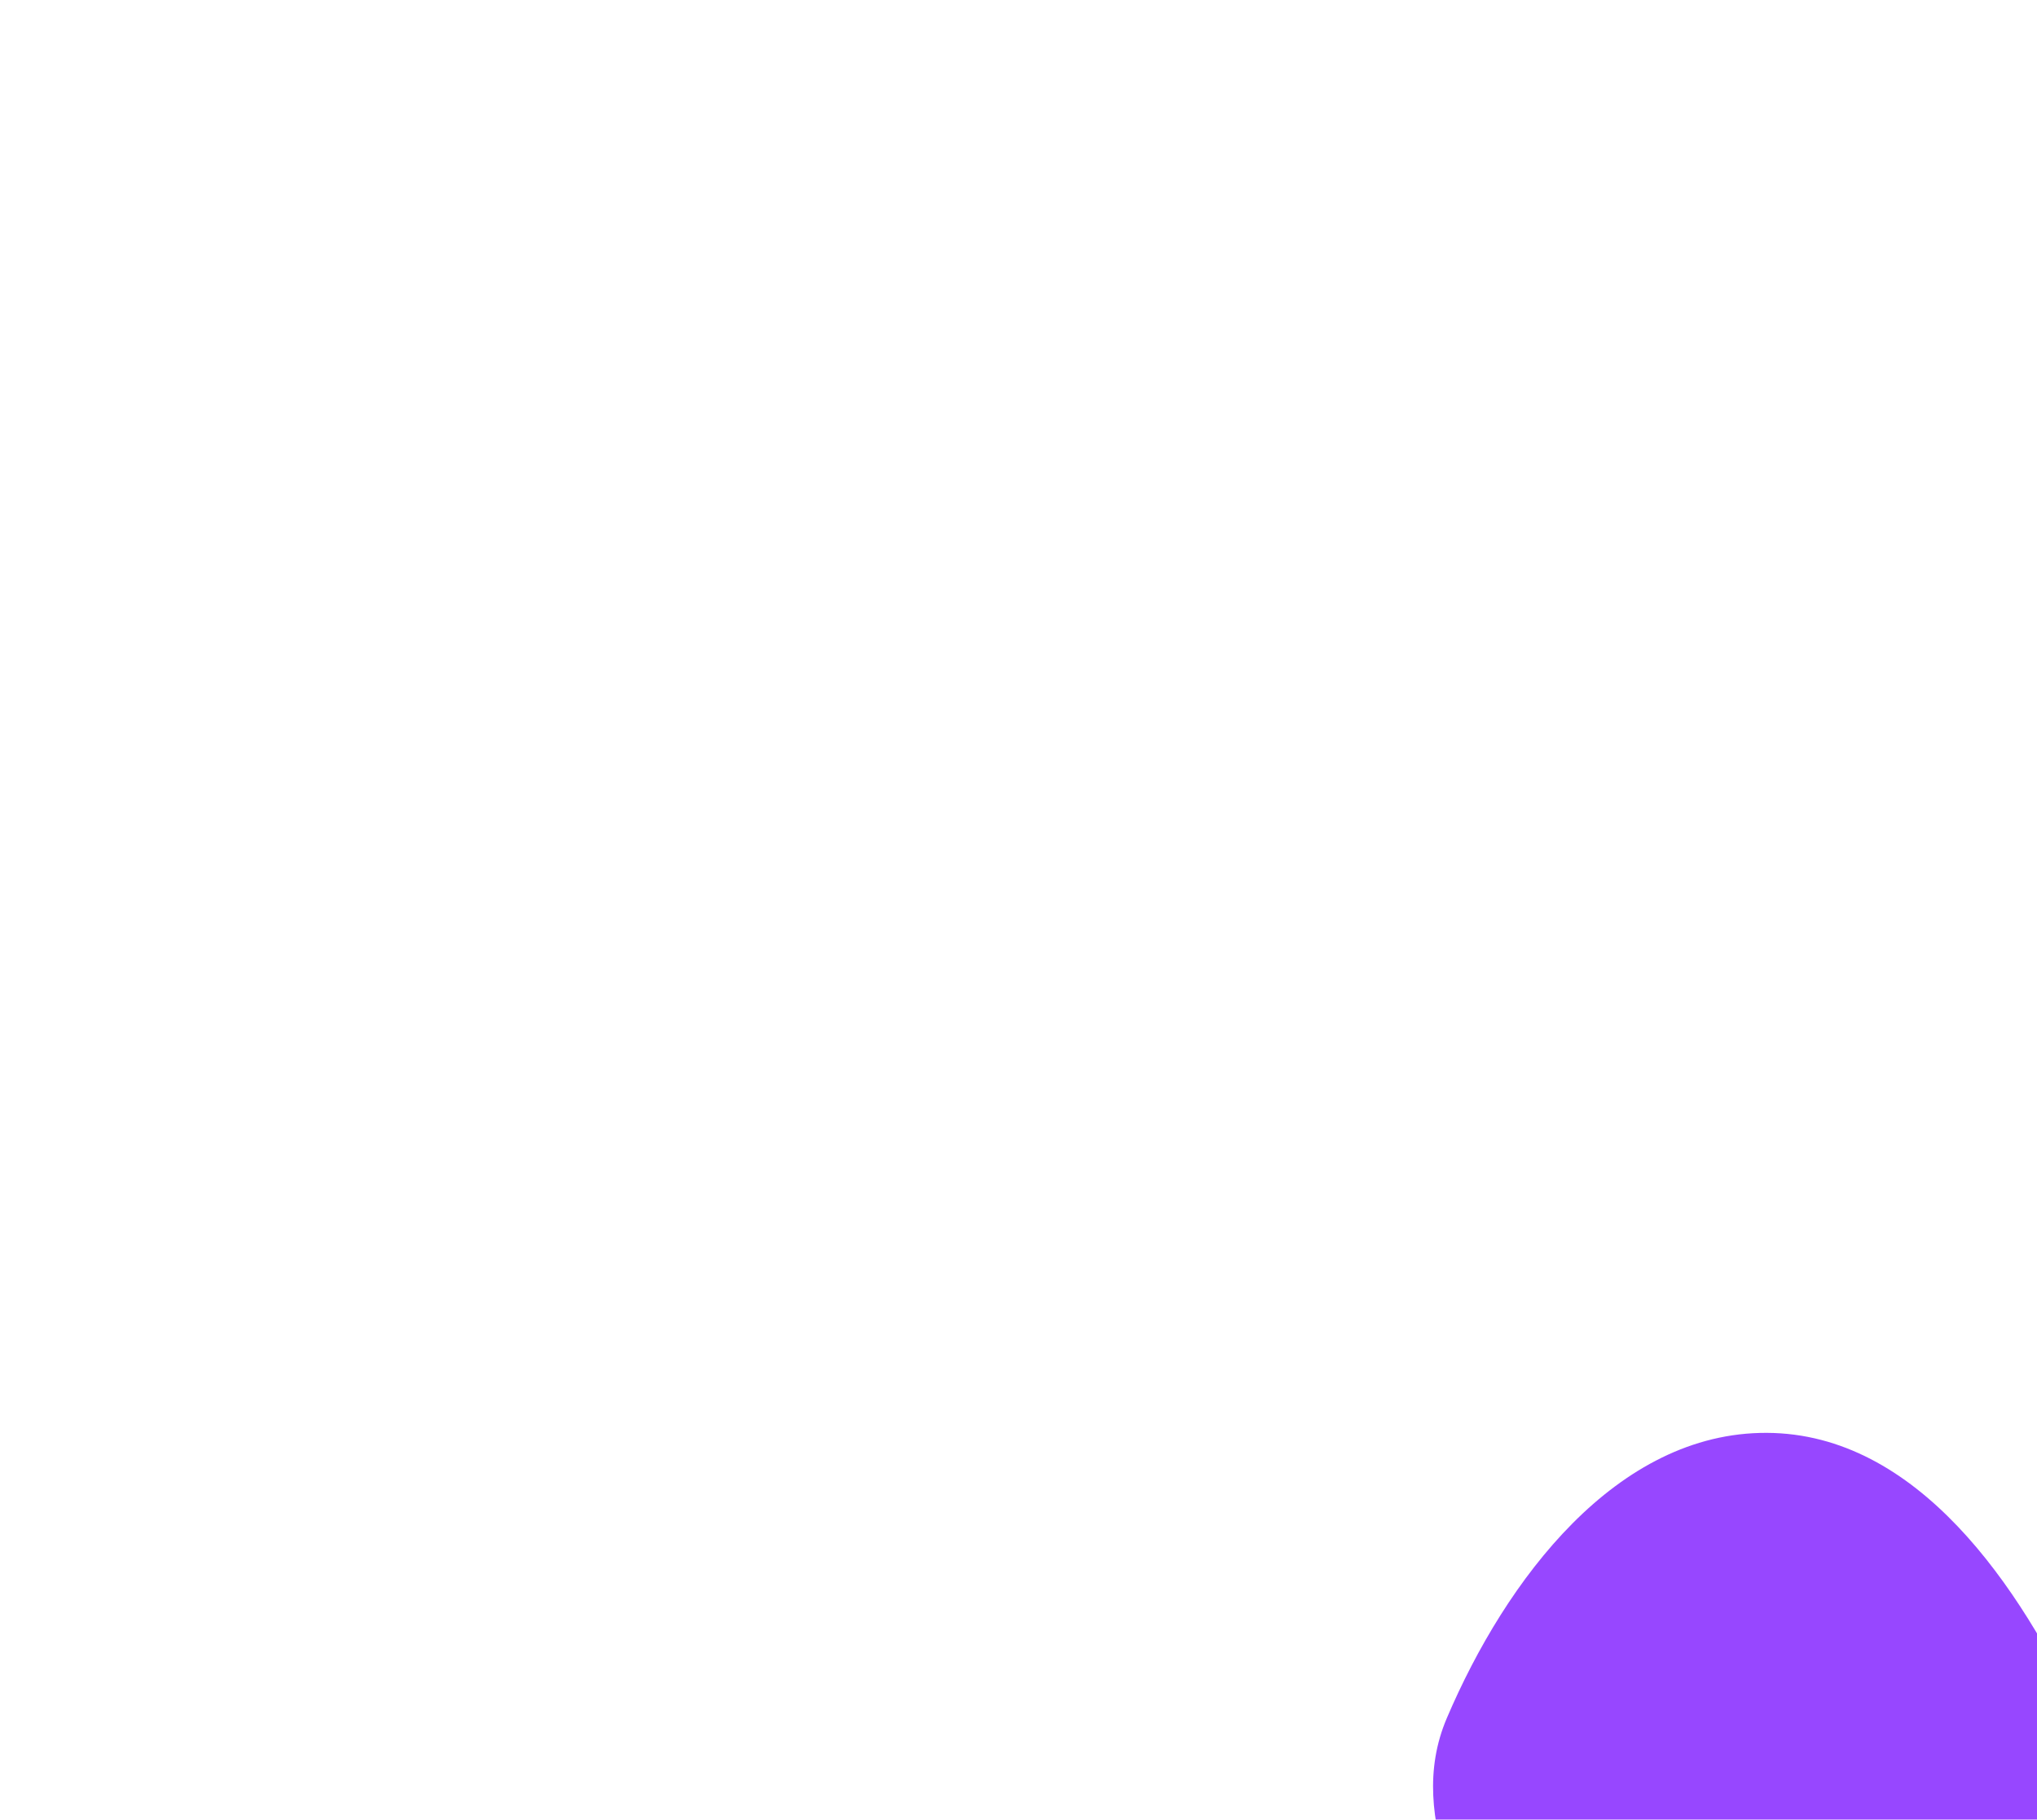 <svg width="995" height="889" viewBox="0 0 995 889" fill="none" xmlns="http://www.w3.org/2000/svg">
<g filter="url(#filter0_f_1184_1403)">
<path fill-rule="evenodd" clip-rule="evenodd" d="M863.066 700.001C936.396 700.36 986.647 774.39 1017.5 840.864C1040.43 890.267 1003.84 940.838 1000.05 995.164C994.366 1076.82 1063.19 1190.6 990.514 1228.36C918.397 1265.84 856.521 1156.11 797.209 1100.57C765.679 1071.04 752.6 1033.14 738.466 992.339C720.53 940.557 685.24 889.759 706.727 839.345C735.515 771.802 789.596 699.642 863.066 700.001Z" fill="#9747FF"/>
</g>
<defs>
<filter id="filter0_f_1184_1403" x="0" y="0" width="1725" height="1936" filterUnits="userSpaceOnUse" color-interpolation-filters="sRGB">
<feFlood flood-opacity="0" result="BackgroundImageFix"/>
<feBlend mode="normal" in="SourceGraphic" in2="BackgroundImageFix" result="shape"/>
<feGaussianBlur stdDeviation="350" result="effect1_foregroundBlur_1184_1403"/>
</filter>
</defs>
</svg>
